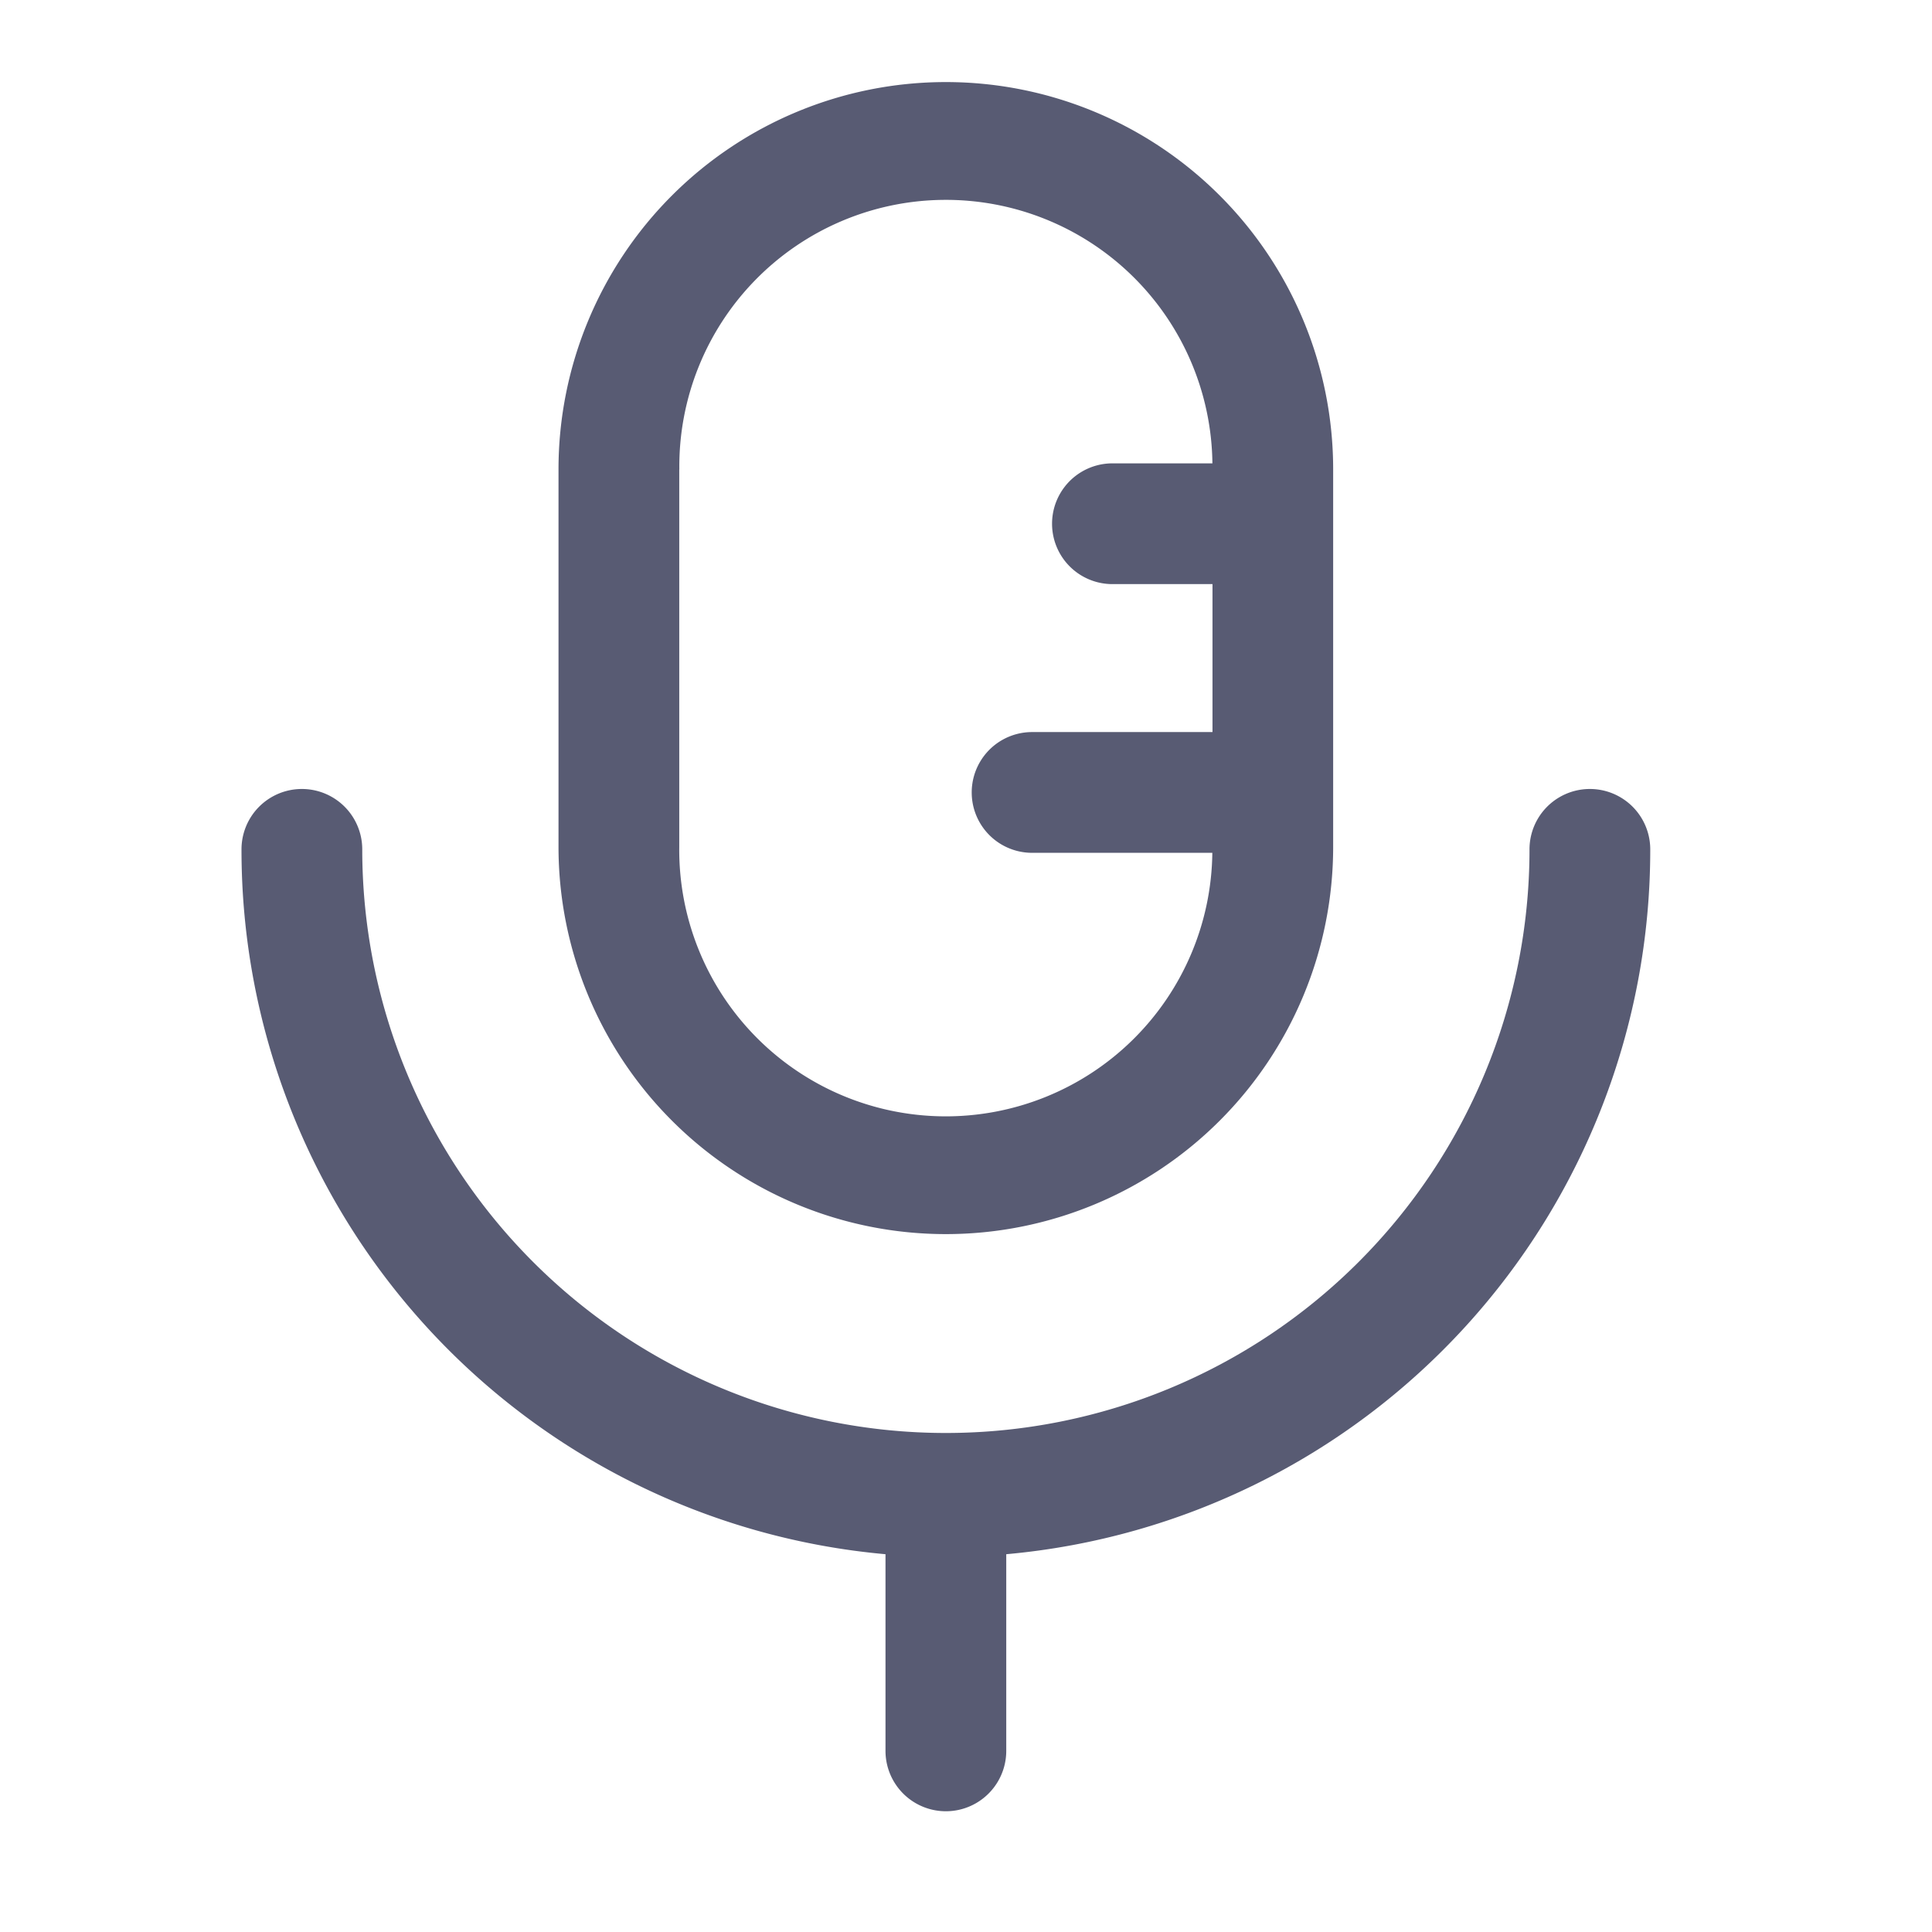 <svg id="Iconly_Light-Outline_Voice_2" data-name="Iconly/Light-Outline/Voice 2" xmlns="http://www.w3.org/2000/svg" width="24" height="24" viewBox="0 0 24 24">
  <g id="Voice_2" data-name="Voice 2" transform="translate(3 1)">
    <path id="Combined_Shape" data-name="Combined Shape" d="M8,20.75V18.307A8.784,8.784,0,0,1,0,9.551a.75.75,0,0,1,1.5,0,7.25,7.25,0,1,0,14.5,0,.75.75,0,1,1,1.5,0,8.785,8.785,0,0,1-8,8.756V20.75a.75.75,0,0,1-1.5,0ZM3.938,9.519V4.831a4.811,4.811,0,1,1,9.623,0V9.519a4.811,4.811,0,1,1-9.623,0Zm1.5-4.688V9.519a3.311,3.311,0,0,0,6.622.075H9.821a.75.75,0,1,1,0-1.5h2.241V6.256H10.819a.75.75,0,1,1,0-1.5h1.242a3.311,3.311,0,0,0-6.622.076Z" transform="translate(0 0)" fill="#585b73"/>
  </g>
</svg>
